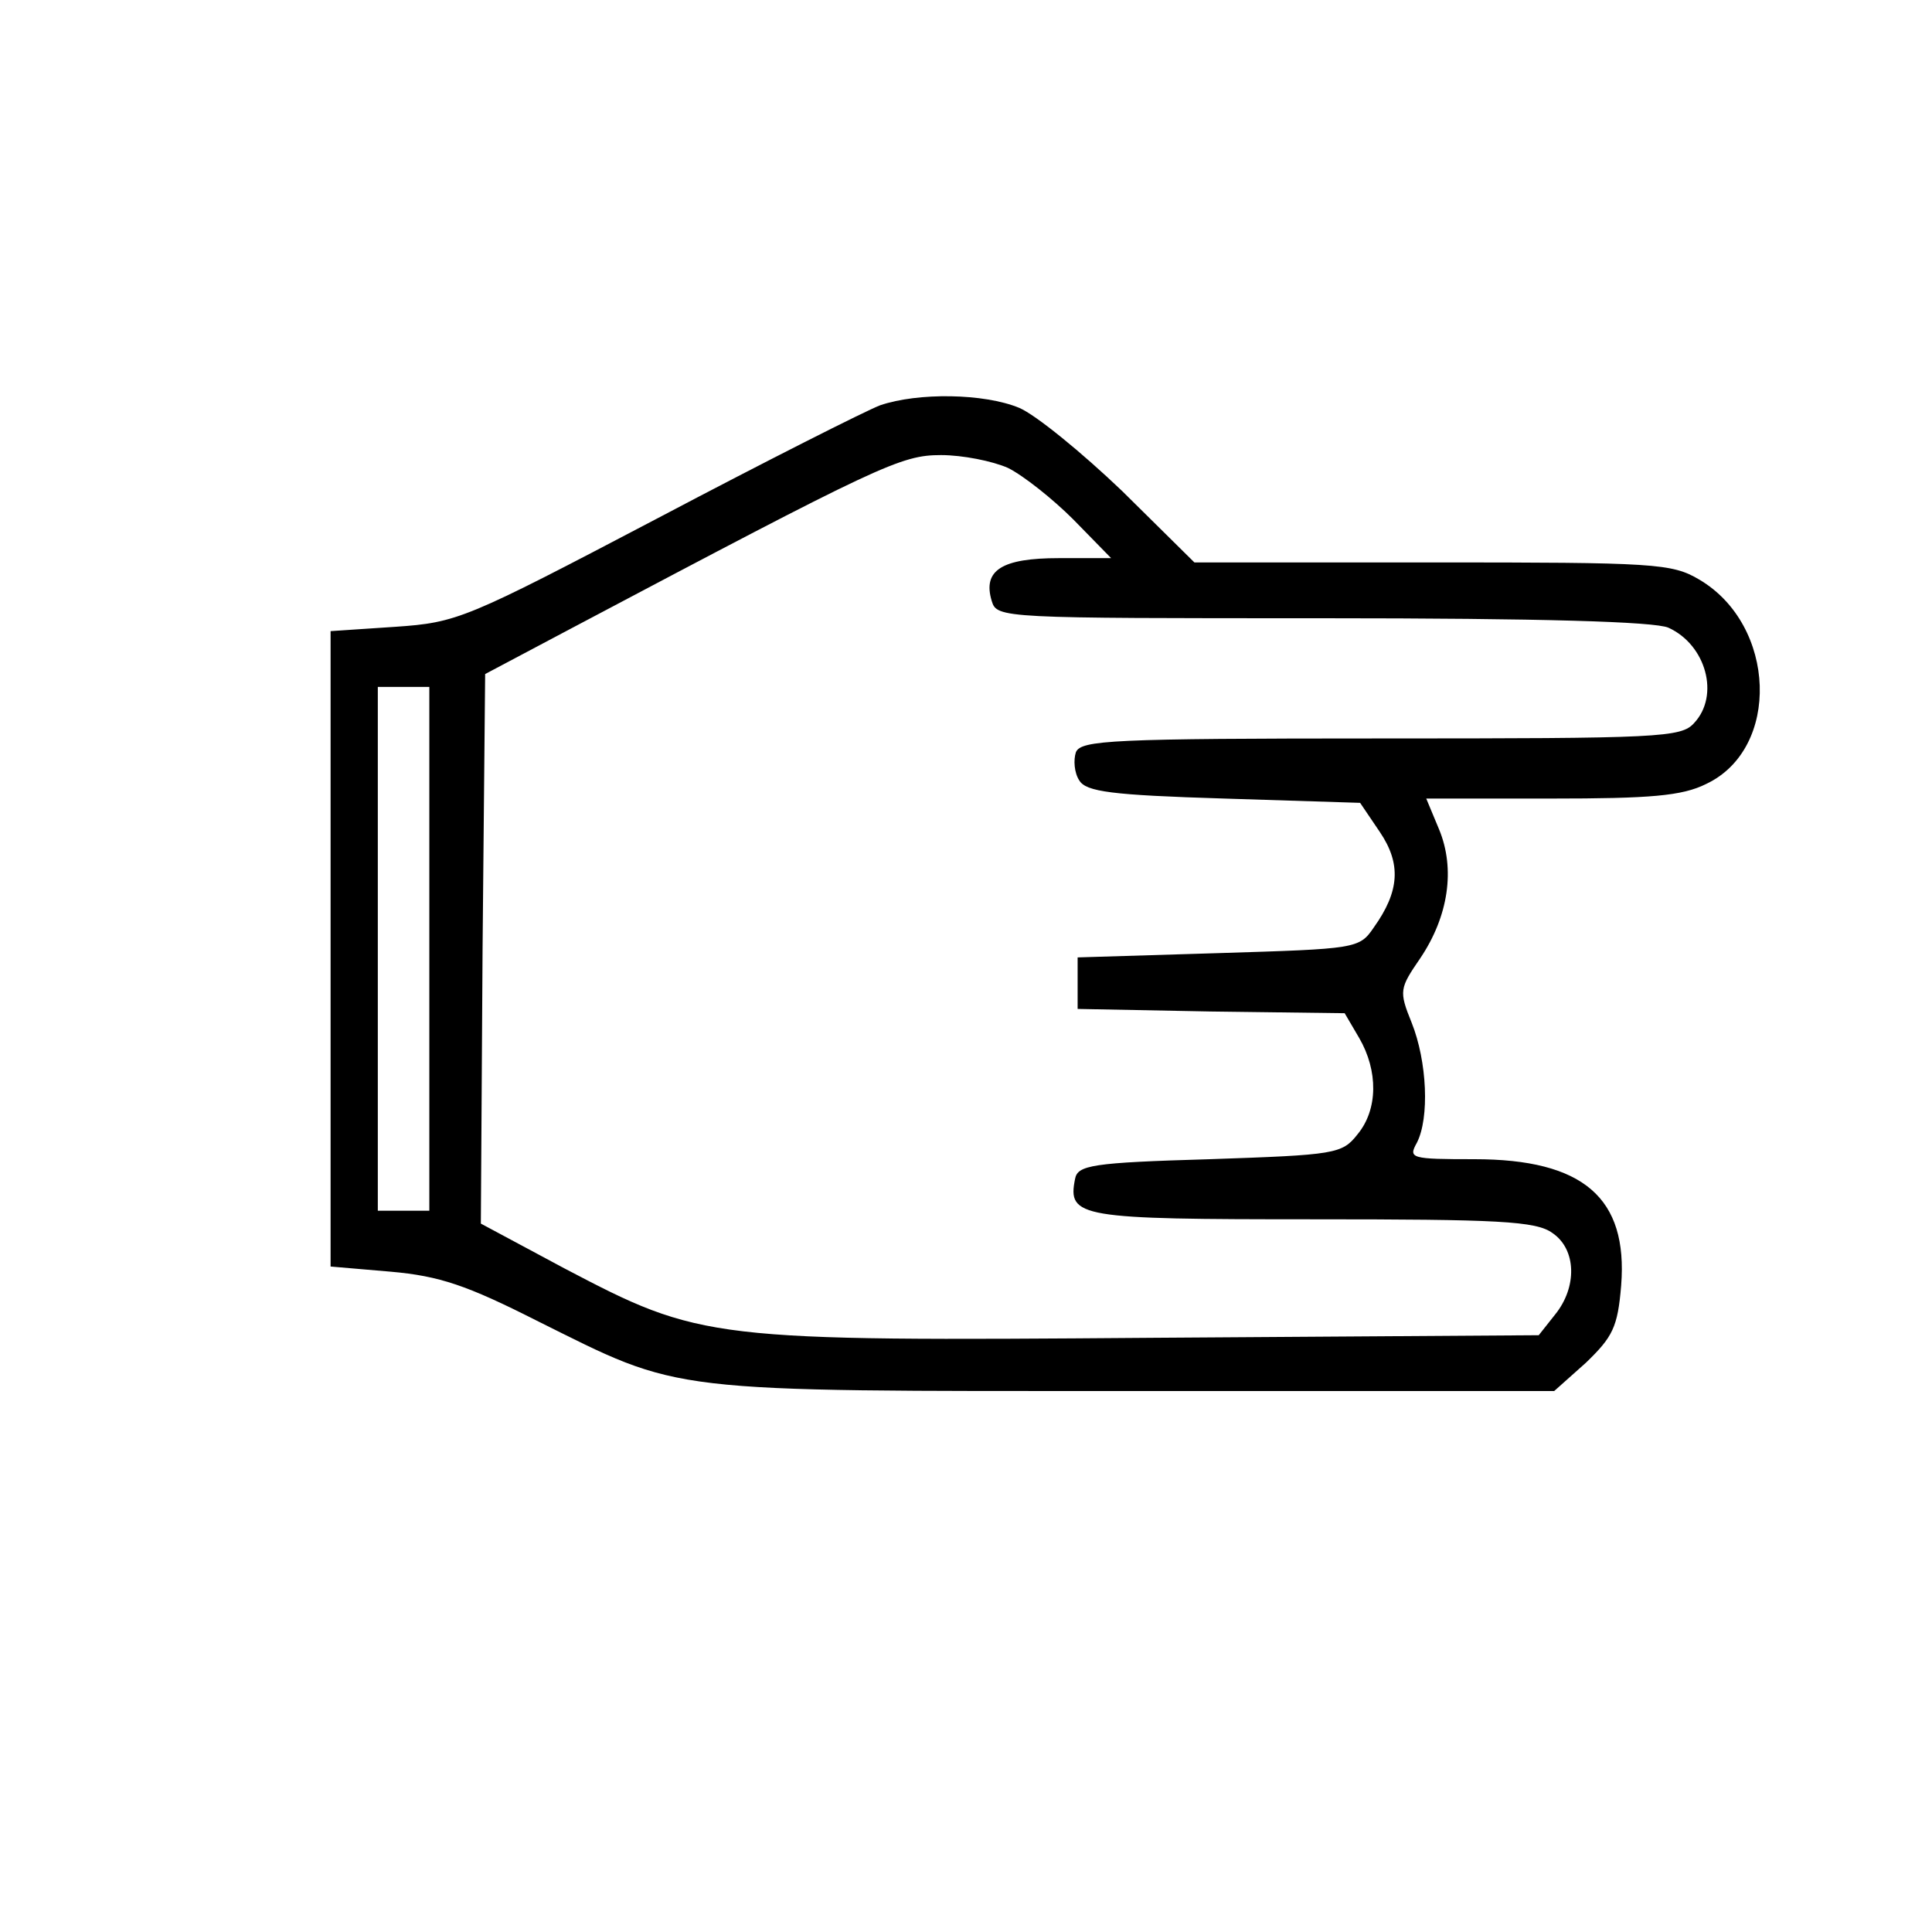 <?xml version="1.0" standalone="no"?>
<!DOCTYPE svg PUBLIC "-//W3C//DTD SVG 20010904//EN"
 "http://www.w3.org/TR/2001/REC-SVG-20010904/DTD/svg10.dtd">
<svg version="1.0" xmlns="http://www.w3.org/2000/svg"
 width="225pt" height="225pt" viewBox="0 0 225 225"
 preserveAspectRatio="xMidYMid meet">

<g transform="translate(0,225) scale(0.1,-0.1)"
fill="#000000" stroke="none">
<path d="M1025 1778 c-16 -6 -133 -65 -260 -132 -223 -117 -232 -121 -305
-126 l-75 -5 0 -370 0 -370 70 -6 c57 -5 89 -16 170 -57 171 -85 144 -82 697
-82 l488 0 37 33 c31 30 37 41 41 90 8 102 -44 147 -171 147 -74 0 -77 1 -67
19 15 29 12 95 -6 140 -15 37 -14 40 10 75 33 49 41 104 22 150 l-15 36 145 0
c116 0 153 3 181 17 87 41 82 185 -8 238 -32 19 -52 20 -311 20 l-277 0 -84
83 c-47 45 -101 89 -120 97 -41 17 -118 18 -162 3z m149 -73 c18 -9 52 -36 76
-60 l44 -45 -61 0 c-66 0 -89 -14 -78 -50 6 -20 12 -20 385 -20 257 0 387 -4
403 -11 44 -20 60 -79 30 -111 -15 -17 -40 -18 -365 -18 -314 0 -349 -2 -355
-16 -3 -9 -2 -24 4 -33 8 -13 37 -17 169 -21 l158 -5 23 -34 c25 -37 23 -69
-7 -111 -17 -25 -20 -25 -181 -30 l-164 -5 0 -30 0 -30 155 -3 156 -2 17 -29
c22 -38 22 -83 -2 -112 -18 -23 -26 -24 -172 -29 -138 -4 -154 -7 -157 -23 -9
-45 5 -47 277 -47 216 0 260 -2 279 -16 28 -19 29 -63 3 -95 l-19 -24 -449 -3
c-518 -4 -526 -3 -686 81 l-97 52 2 320 3 320 100 53 c361 191 384 202 431
202 25 0 60 -7 78 -15z m-674 -560 l0 -305 -30 0 -30 0 0 305 0 305 30 0 30 0
0 -305z"/>
</g>
</svg>
